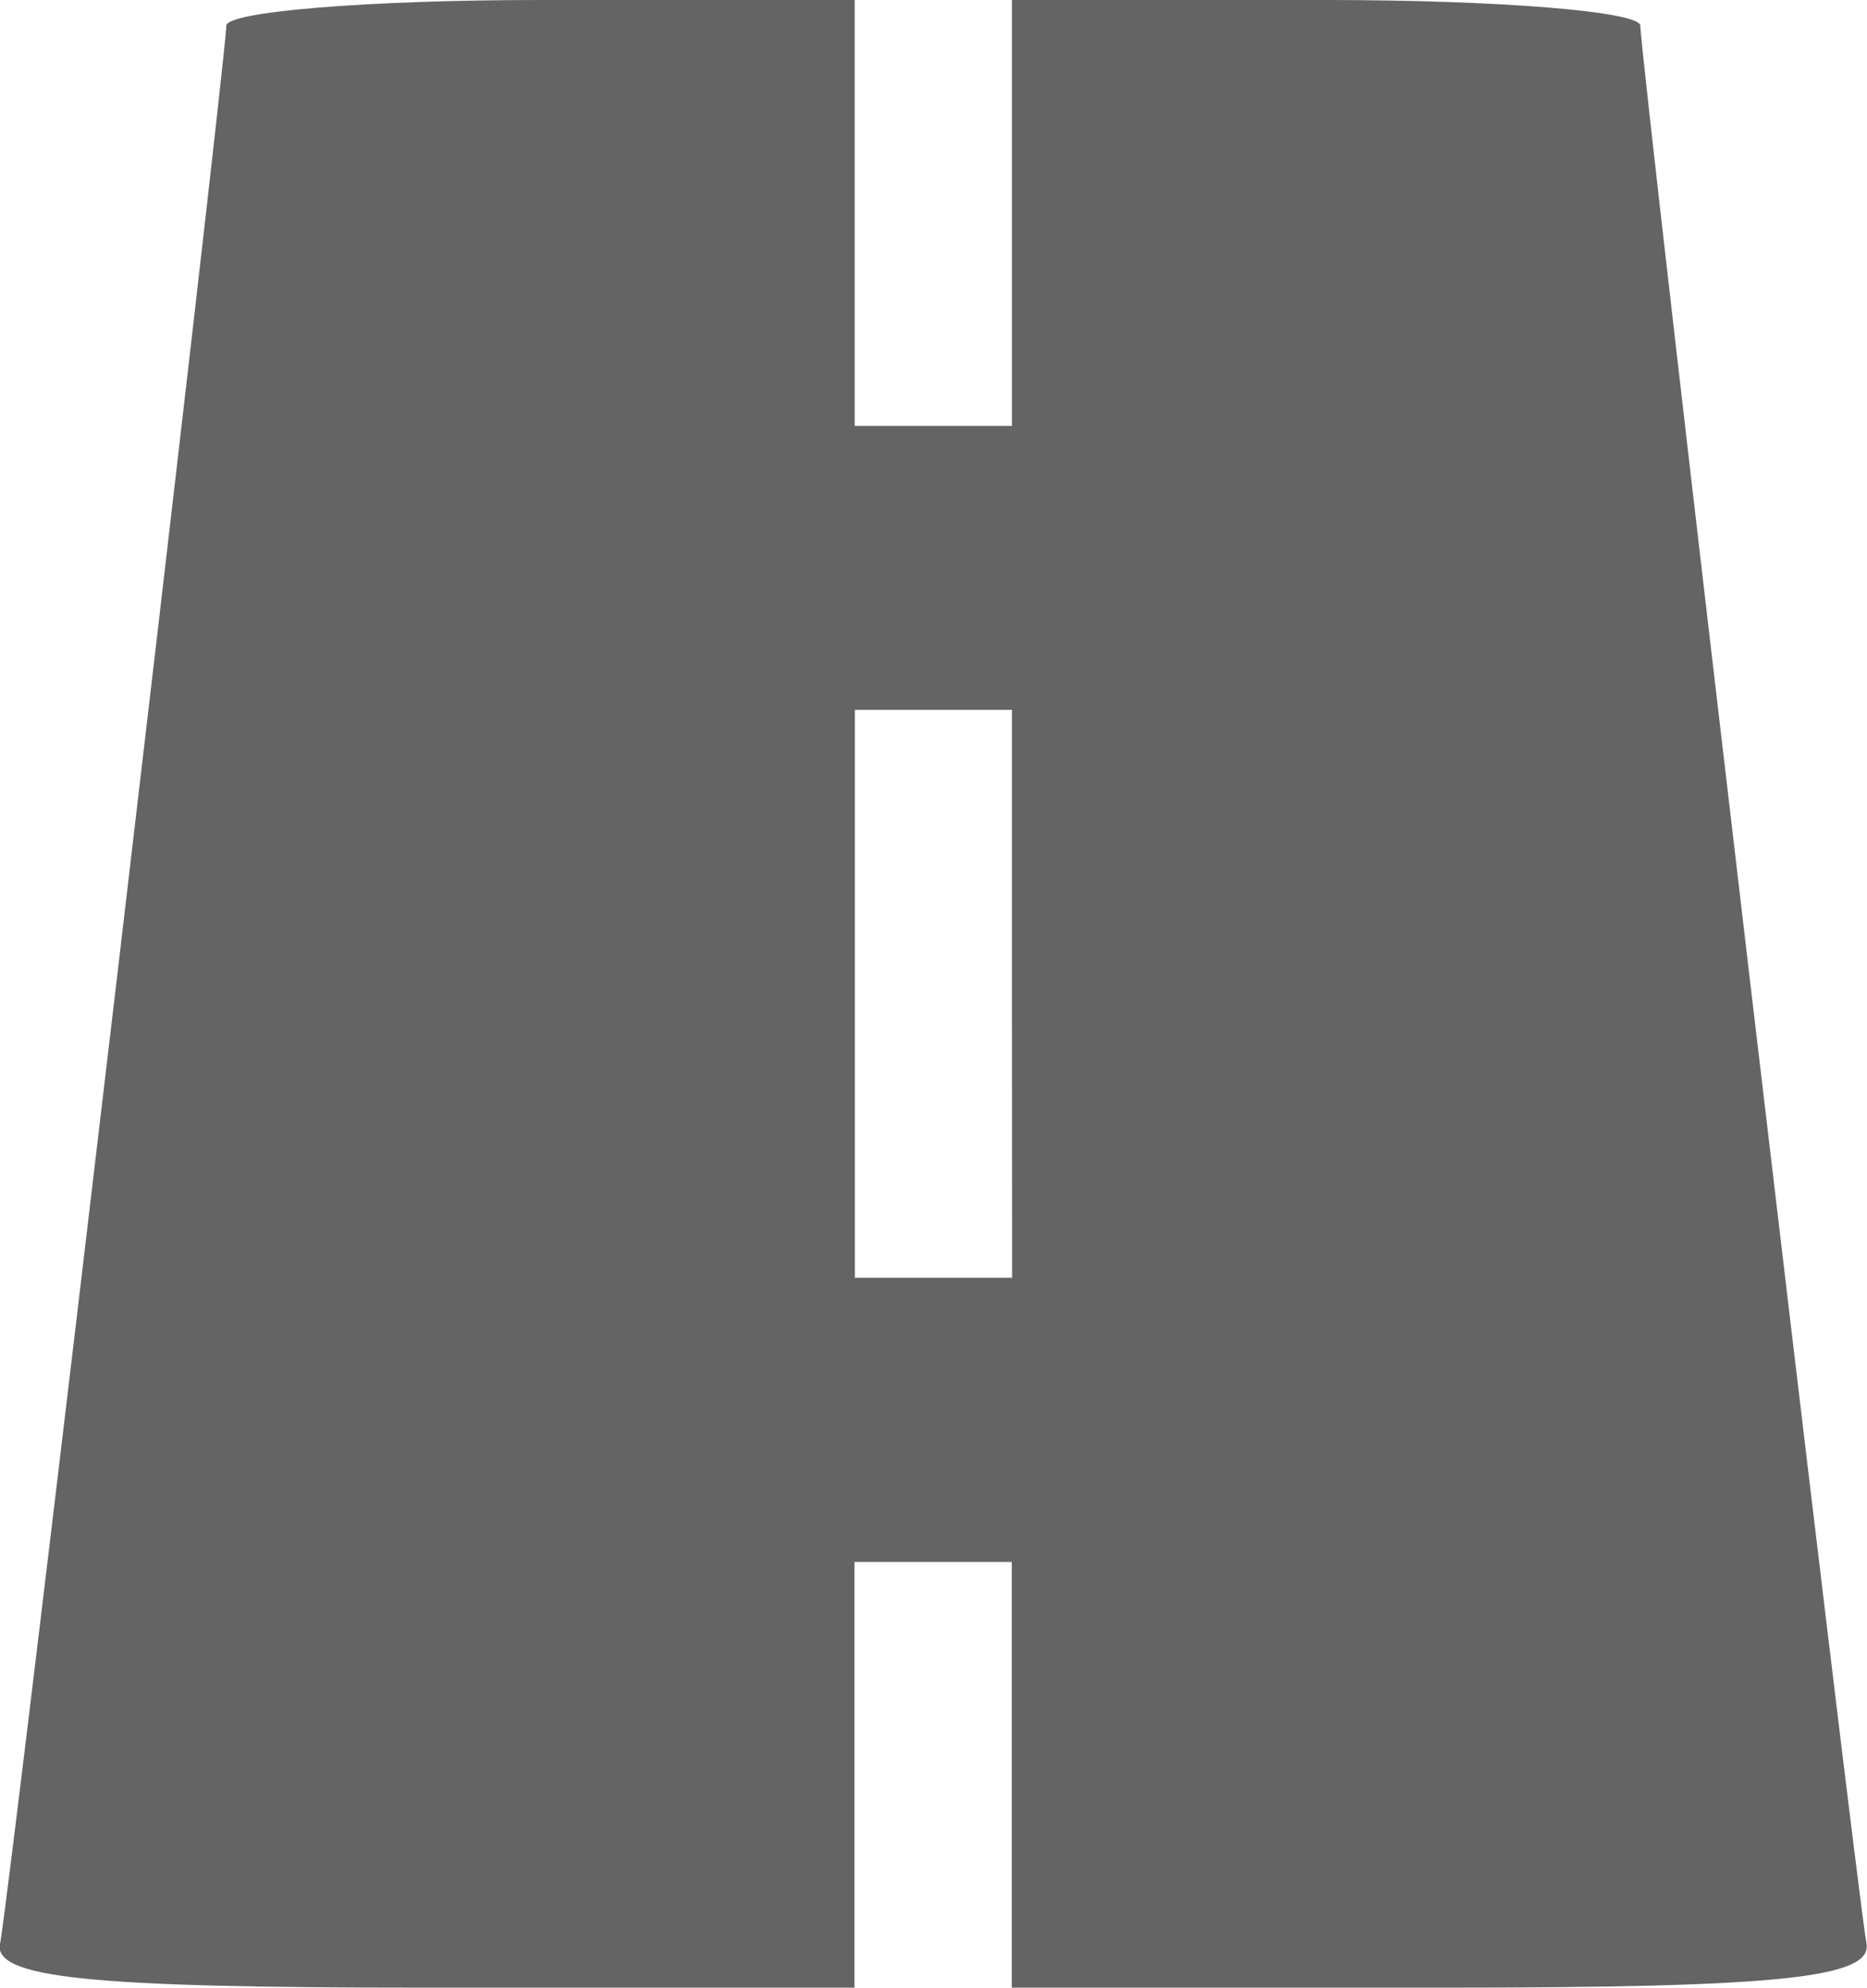 <?xml version="1.0" encoding="UTF-8" standalone="no"?>
<!-- Created with Inkscape (http://www.inkscape.org/) -->

<svg
   xmlns:dc="http://purl.org/dc/elements/1.1/"
   xmlns:cc="http://creativecommons.org/ns#"
   xmlns:rdf="http://www.w3.org/1999/02/22-rdf-syntax-ns#"
   xmlns:svg="http://www.w3.org/2000/svg"
   xmlns="http://www.w3.org/2000/svg"
   xmlns:sodipodi="http://sodipodi.sourceforge.net/DTD/sodipodi-0.dtd"
   xmlns:inkscape="http://www.inkscape.org/namespaces/inkscape"
   id="svg552"
   version="1.1"
   viewBox="0 0 10.09 10.738"
   height="10.738mm"
   width="10.09mm"
   inkscape:version="0.92.2 5c3e80d, 2017-08-06"
   sodipodi:docname="road.svg">
  <sodipodi:namedview
     inkscape:window-maximized="1"
     inkscape:window-y="1"
     inkscape:window-x="0"
     inkscape:window-height="811"
     inkscape:window-width="1440"
     showgrid="true"
     inkscape:current-layer="layer1"
     inkscape:document-units="mm"
     inkscape:cy="-368.19739"
     inkscape:cx="-165.51014"
     inkscape:zoom="0.53273008"
     inkscape:pageshadow="2"
     inkscape:pageopacity="0.0"
     borderopacity="1.0"
     bordercolor="#666666"
     pagecolor="#ffffff"
     id="base"
     showguides="false"
     inkscape:guide-bbox="true"
     fit-margin-top="0"
     fit-margin-left="0"
     fit-margin-right="0"
     fit-margin-bottom="0"
     showborder="true">
    <inkscape:grid
       type="xygrid"
       id="grid9870"
       originx="-2.03"
       originy="-285.651" />
    <sodipodi:guide
       position="-8.644,-5.193"
       orientation="1,0"
       id="guide9872"
       inkscape:locked="false" />
    <sodipodi:guide
       position="87.929,-5.193"
       orientation="0,1"
       id="guide9874"
       inkscape:locked="false" />
  </sodipodi:namedview>
  <defs
     id="defs546" />
  <g
     id="layer1"
     inkscape:groupmode="layer"
     inkscape:label="Layer 1"
     transform="translate(-2.03,-0.611)">
    <path
       style="fill:#646464;fill-opacity:1;stroke-width:0.143"
       d="m 2.031,11.109 c 0.058,-0.313 1.222,-10.178 1.222,-10.359 0,-0.076 0.764,-0.139 1.698,-0.139 h 1.698 V 1.761 2.912 h 0.425 0.425 V 1.761 0.611 h 1.698 c 0.934,0 1.698,0.062 1.698,0.139 0,0.181 1.164,10.046 1.222,10.359 0.035,0.187 -0.469,0.24 -2.287,0.24 h -2.332 v -1.15 -1.15 h -0.425 -0.425 v 1.15 1.15 h -2.332 c -1.818,0 -2.322,-0.053 -2.287,-0.24 z M 7.499,5.98 V 4.446 H 7.075 6.65 V 5.98 7.514 h 0.425 0.425 z"
       id="path9866"
       inkscape:connector-curvature="0" />
  </g>
</svg>
